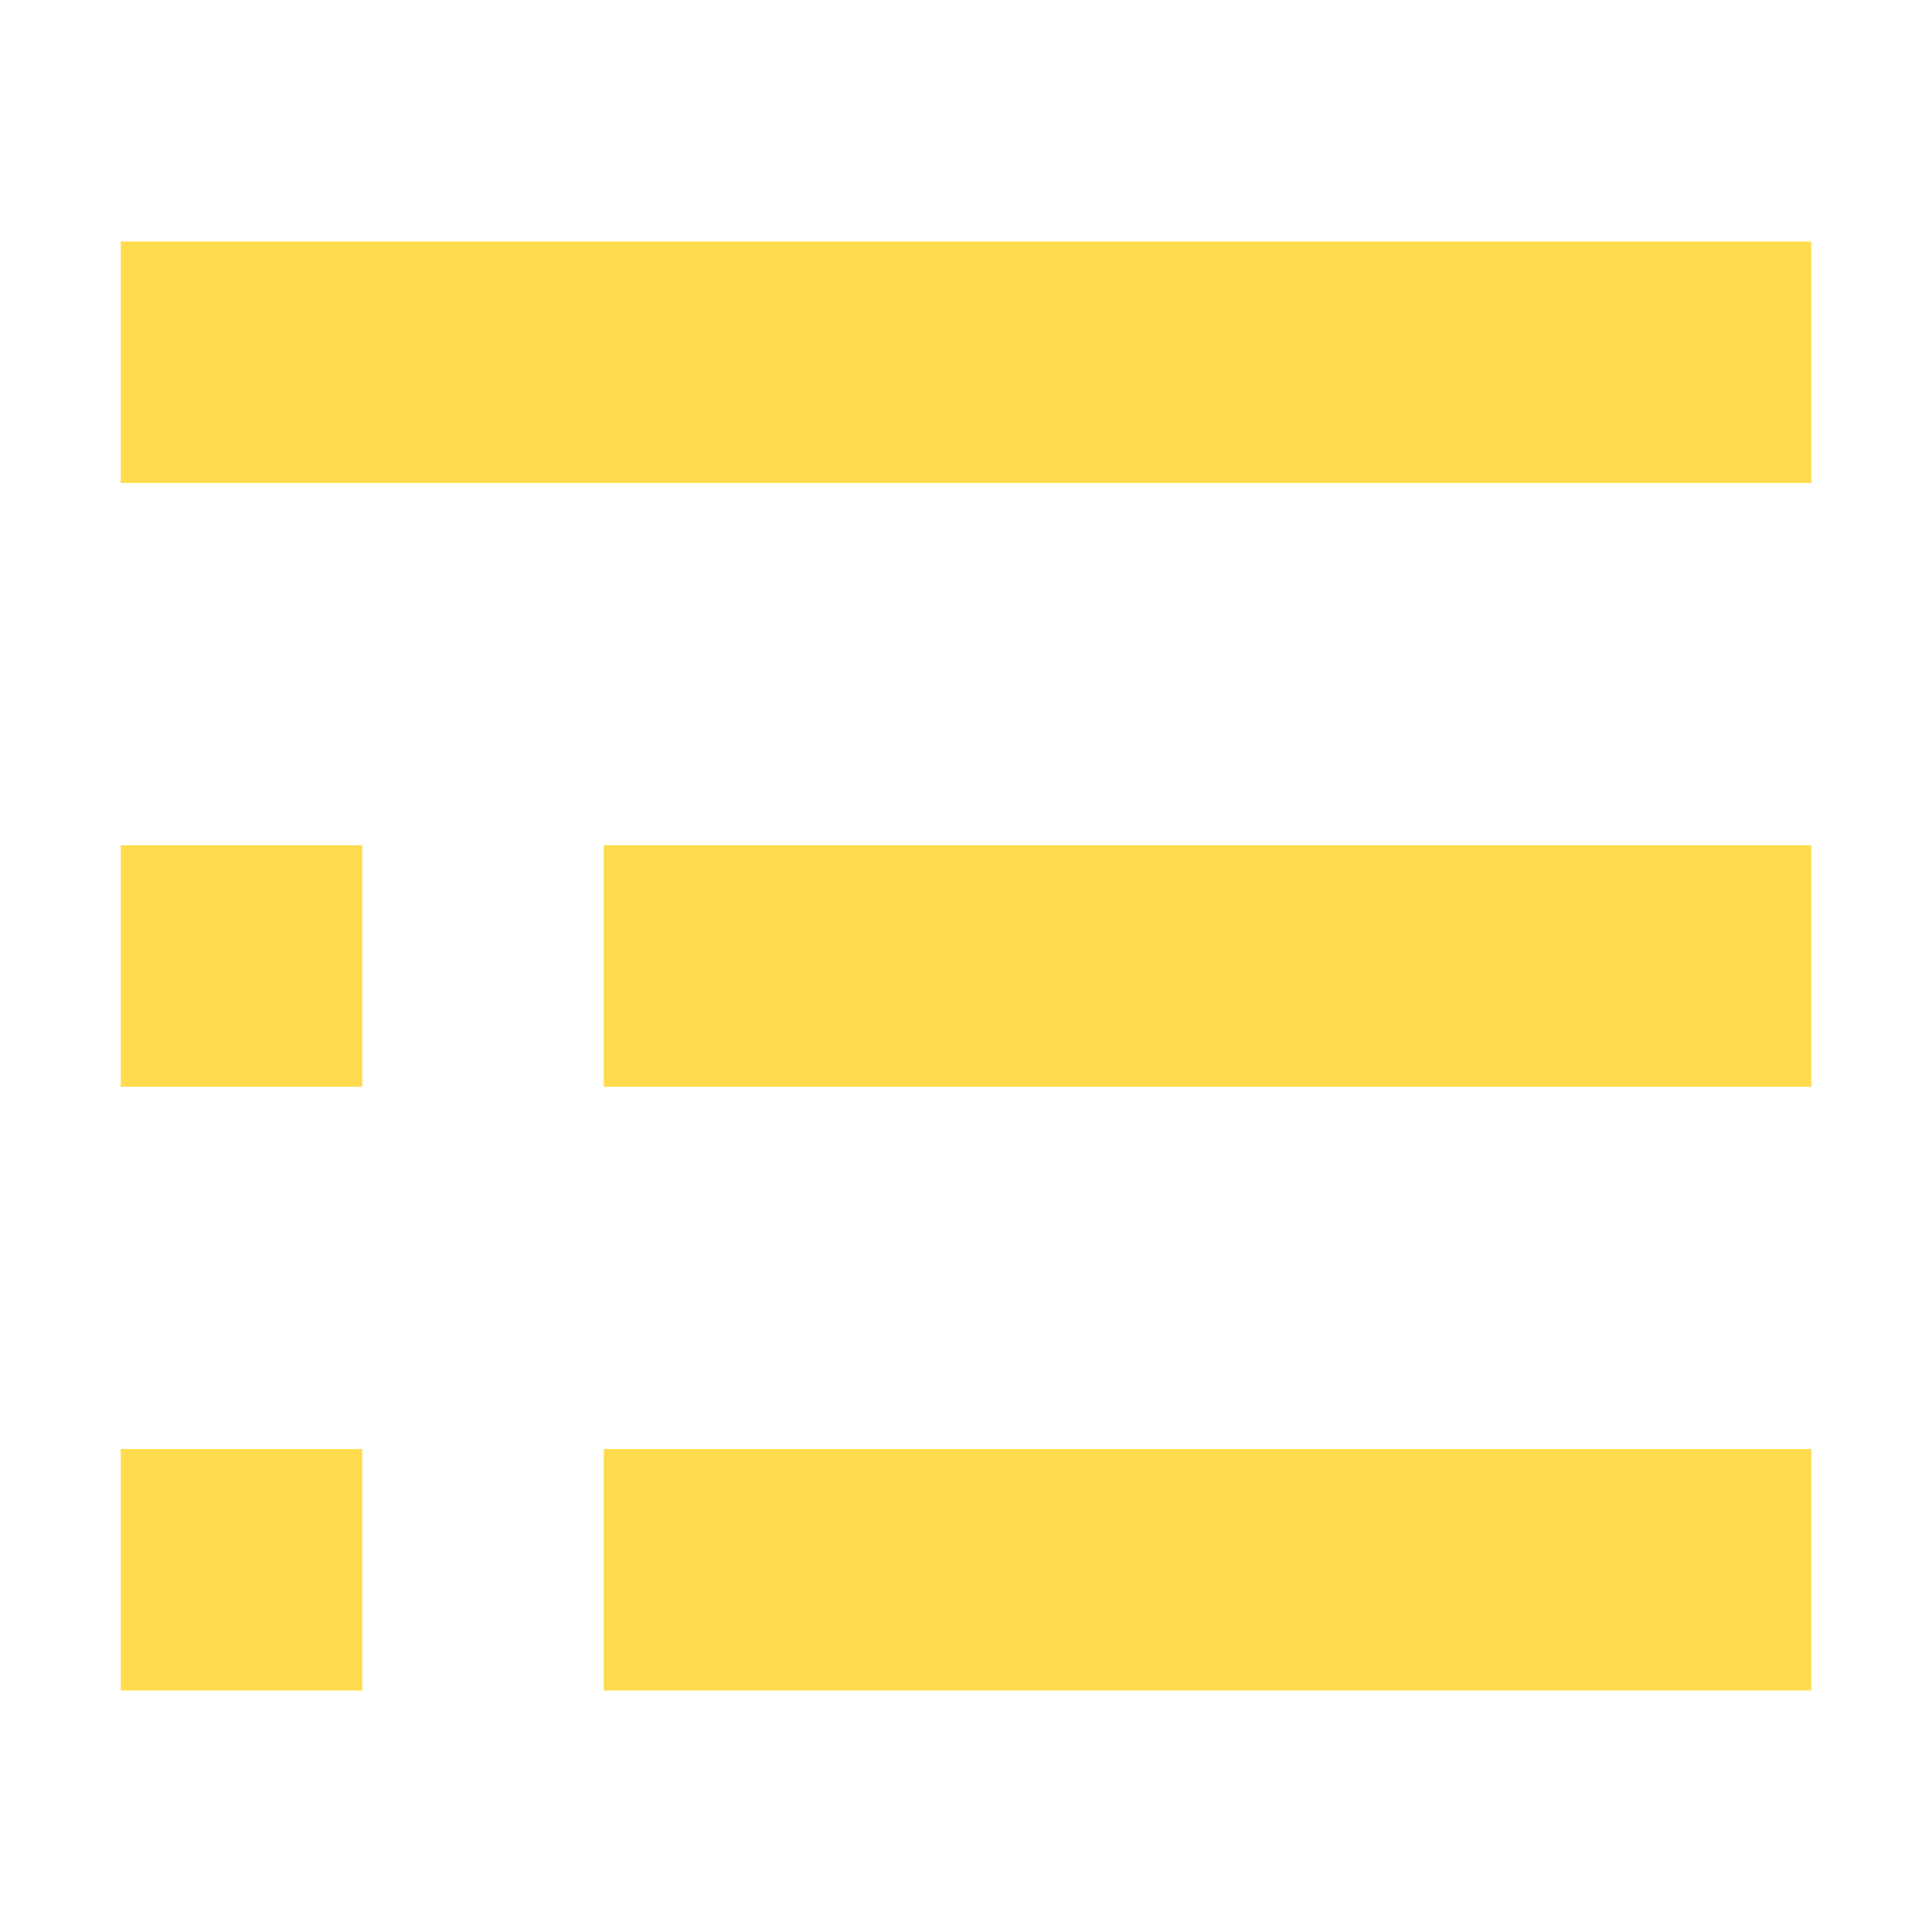 <svg xmlns="http://www.w3.org/2000/svg" width="16" height="16" viewBox="0 0 16 16">
  <path fill="#FFDB4D" fill-rule="evenodd" d="M1,2 L15,2 L15,4 L1,4 L1,2 Z M5,12 L15,12 L15,14 L5,14 L5,12 Z M1,12 L3,12 L3,14 L1,14 L1,12 Z M5,7 L15,7 L15,9 L5,9 L5,7 Z M1,7 L3,7 L3,9 L1,9 L1,7 Z"/>
</svg>
